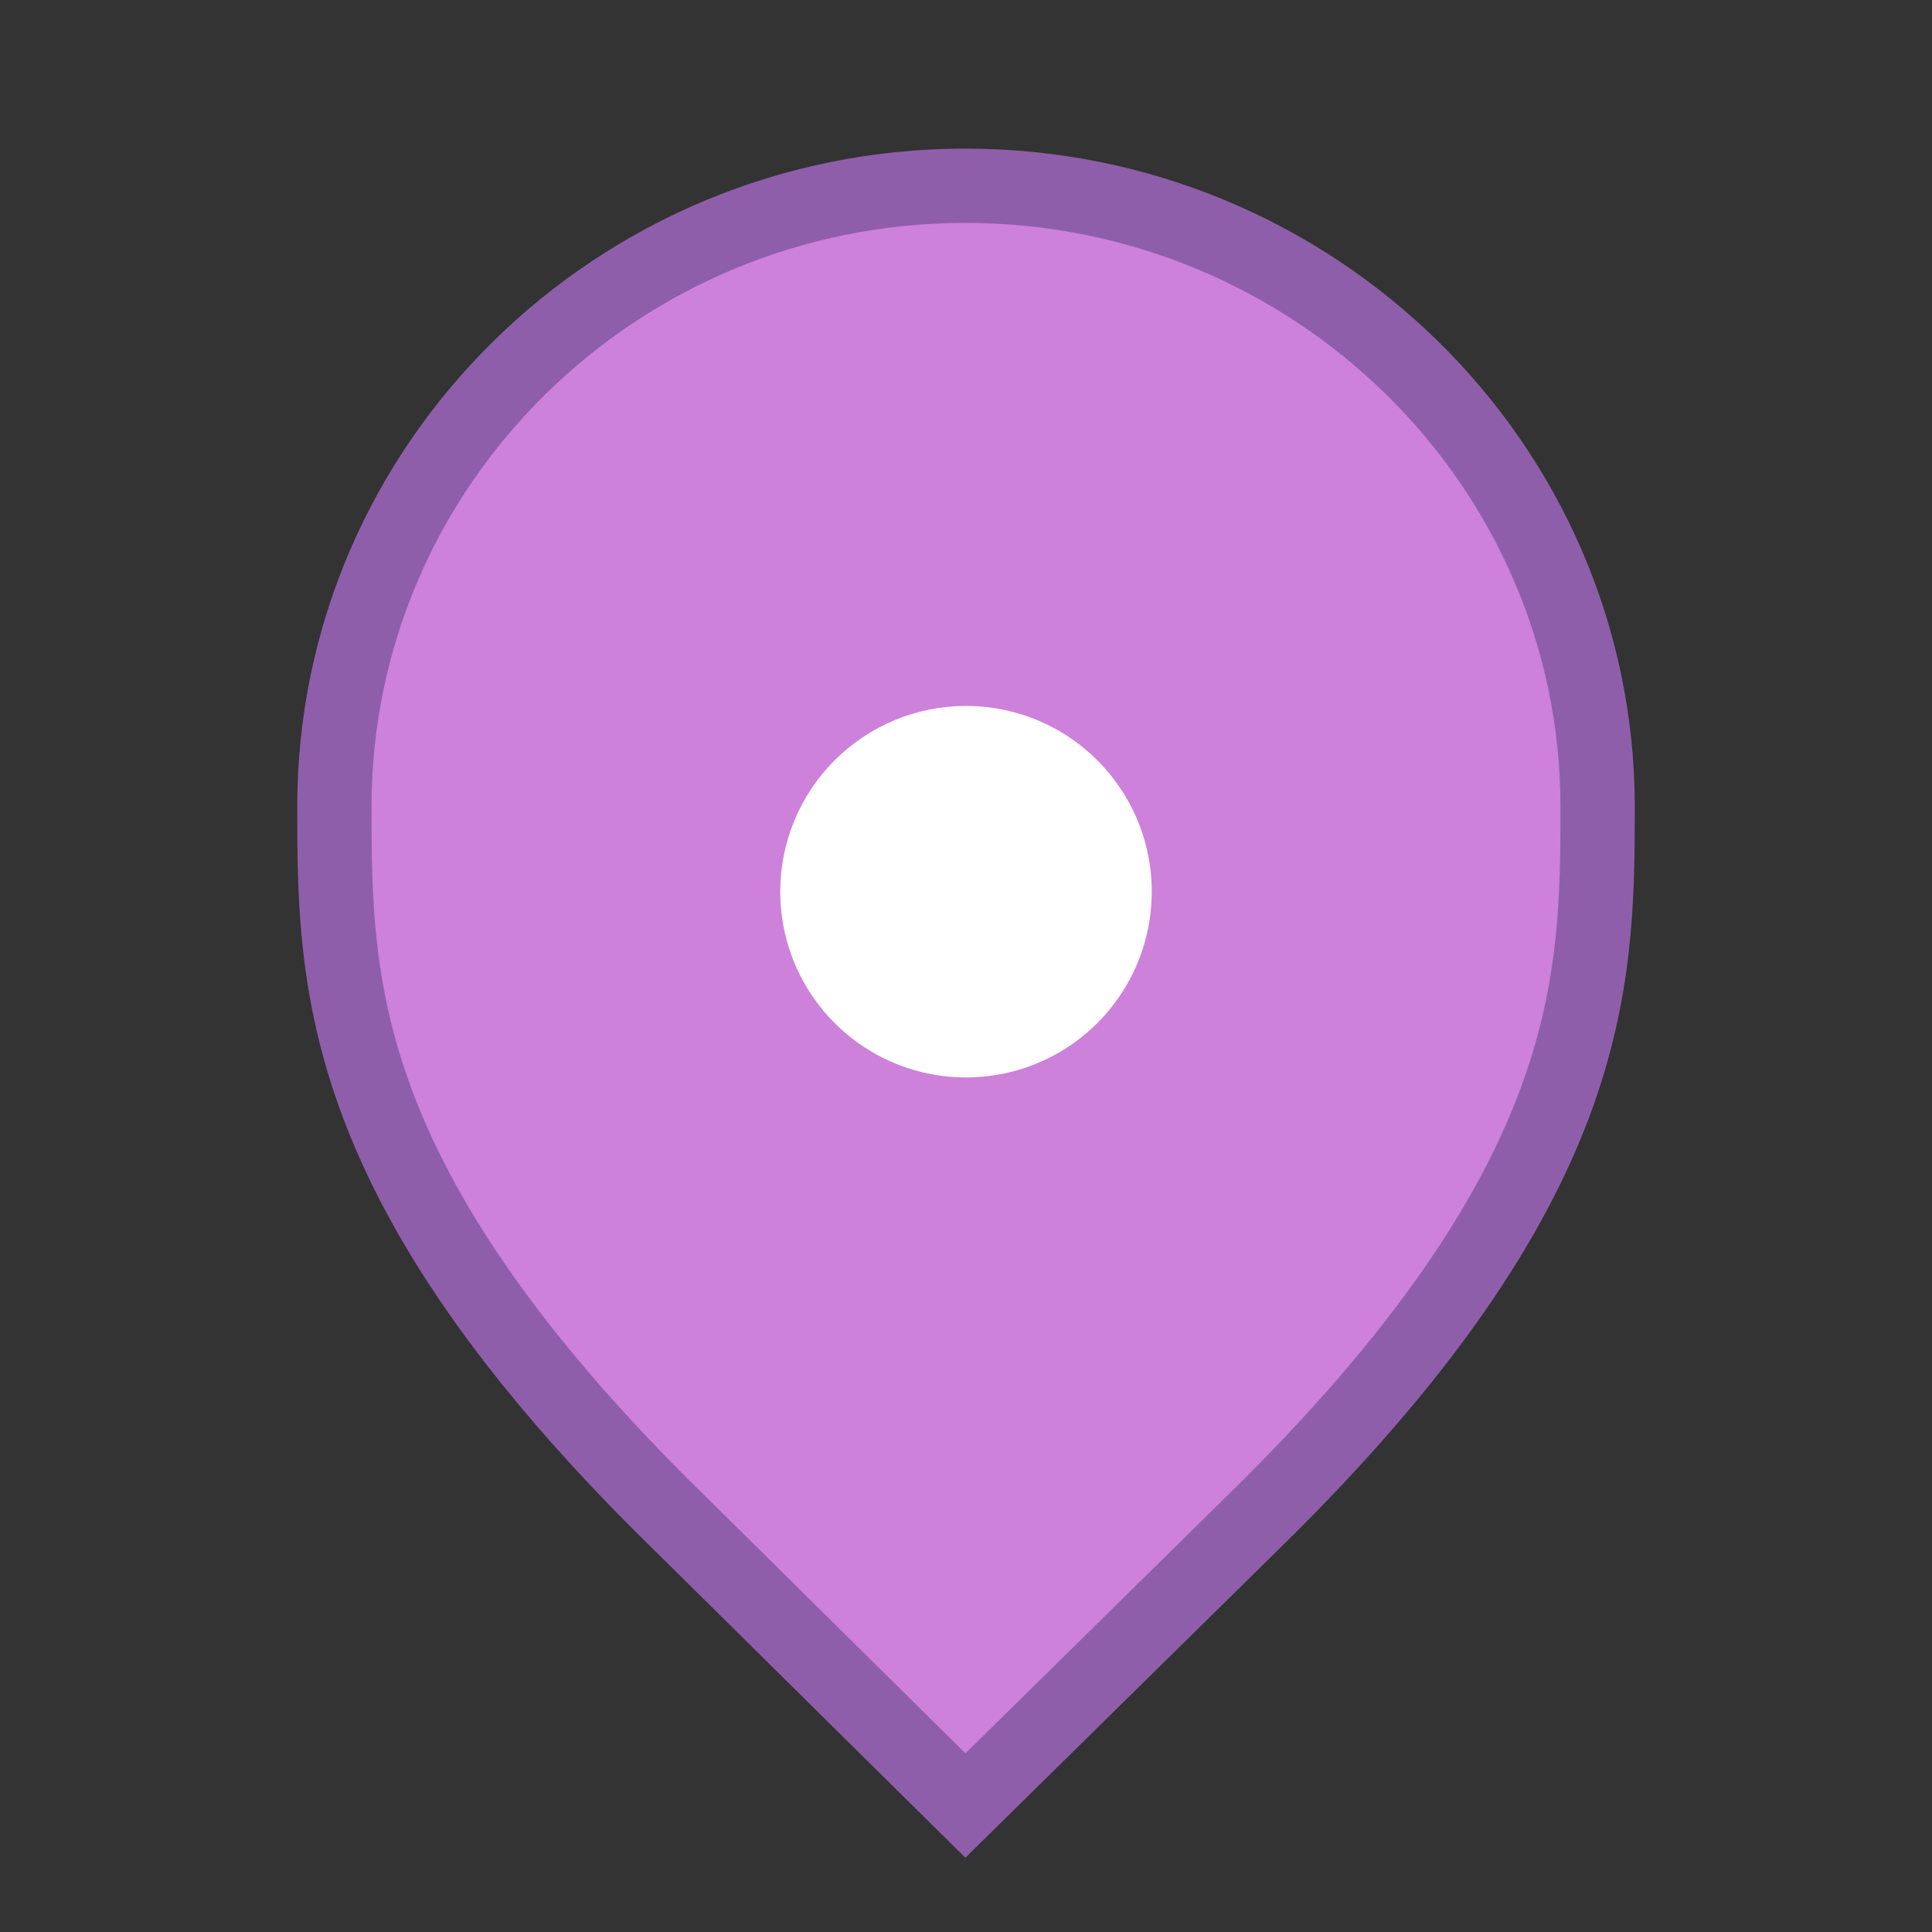 <svg width="26" height="26" viewBox="0 0 26 26" fill="none" xmlns="http://www.w3.org/2000/svg">
<rect x="0" y="0" width="26" height="26" fill="#333333" stroke="none"/>
<g id="default / generic-point_sights-museum">
<g id="POI-base">
<g id="Category_Master">
<g id="Baseshape_Pin">
<path id="shape" d="M9.129 20.479L9.127 20.478C6.79 18.19 5.645 16.366 5.077 14.846C4.51 13.328 4.5 12.073 4.5 10.857C4.5 6.249 8.305 2.5 12.991 2.5C17.679 2.5 21.5 6.25 21.5 10.857C21.5 12.073 21.49 13.328 20.923 14.846C20.355 16.366 19.21 18.19 16.873 20.478L16.872 20.479L12.992 24.298L9.129 20.479Z" fill="#CD81DA" stroke="#8F5EAB"/>
</g>
</g>
<g id="Icon_Master">
<g id="generic-point">
<path id="Vector" d="M13 9.5C13.495 9.5 13.978 9.647 14.389 9.921C14.8 10.196 15.12 10.586 15.31 11.043C15.499 11.5 15.548 12.003 15.452 12.488C15.355 12.973 15.117 13.418 14.768 13.768C14.418 14.117 13.973 14.355 13.488 14.452C13.003 14.548 12.5 14.499 12.043 14.31C11.586 14.12 11.196 13.8 10.921 13.389C10.647 12.978 10.5 12.495 10.5 12C10.5 11.337 10.763 10.701 11.232 10.232C11.701 9.763 12.337 9.5 13 9.5Z" fill="white"/>
</g>
</g>
</g>
</g>
</svg>
